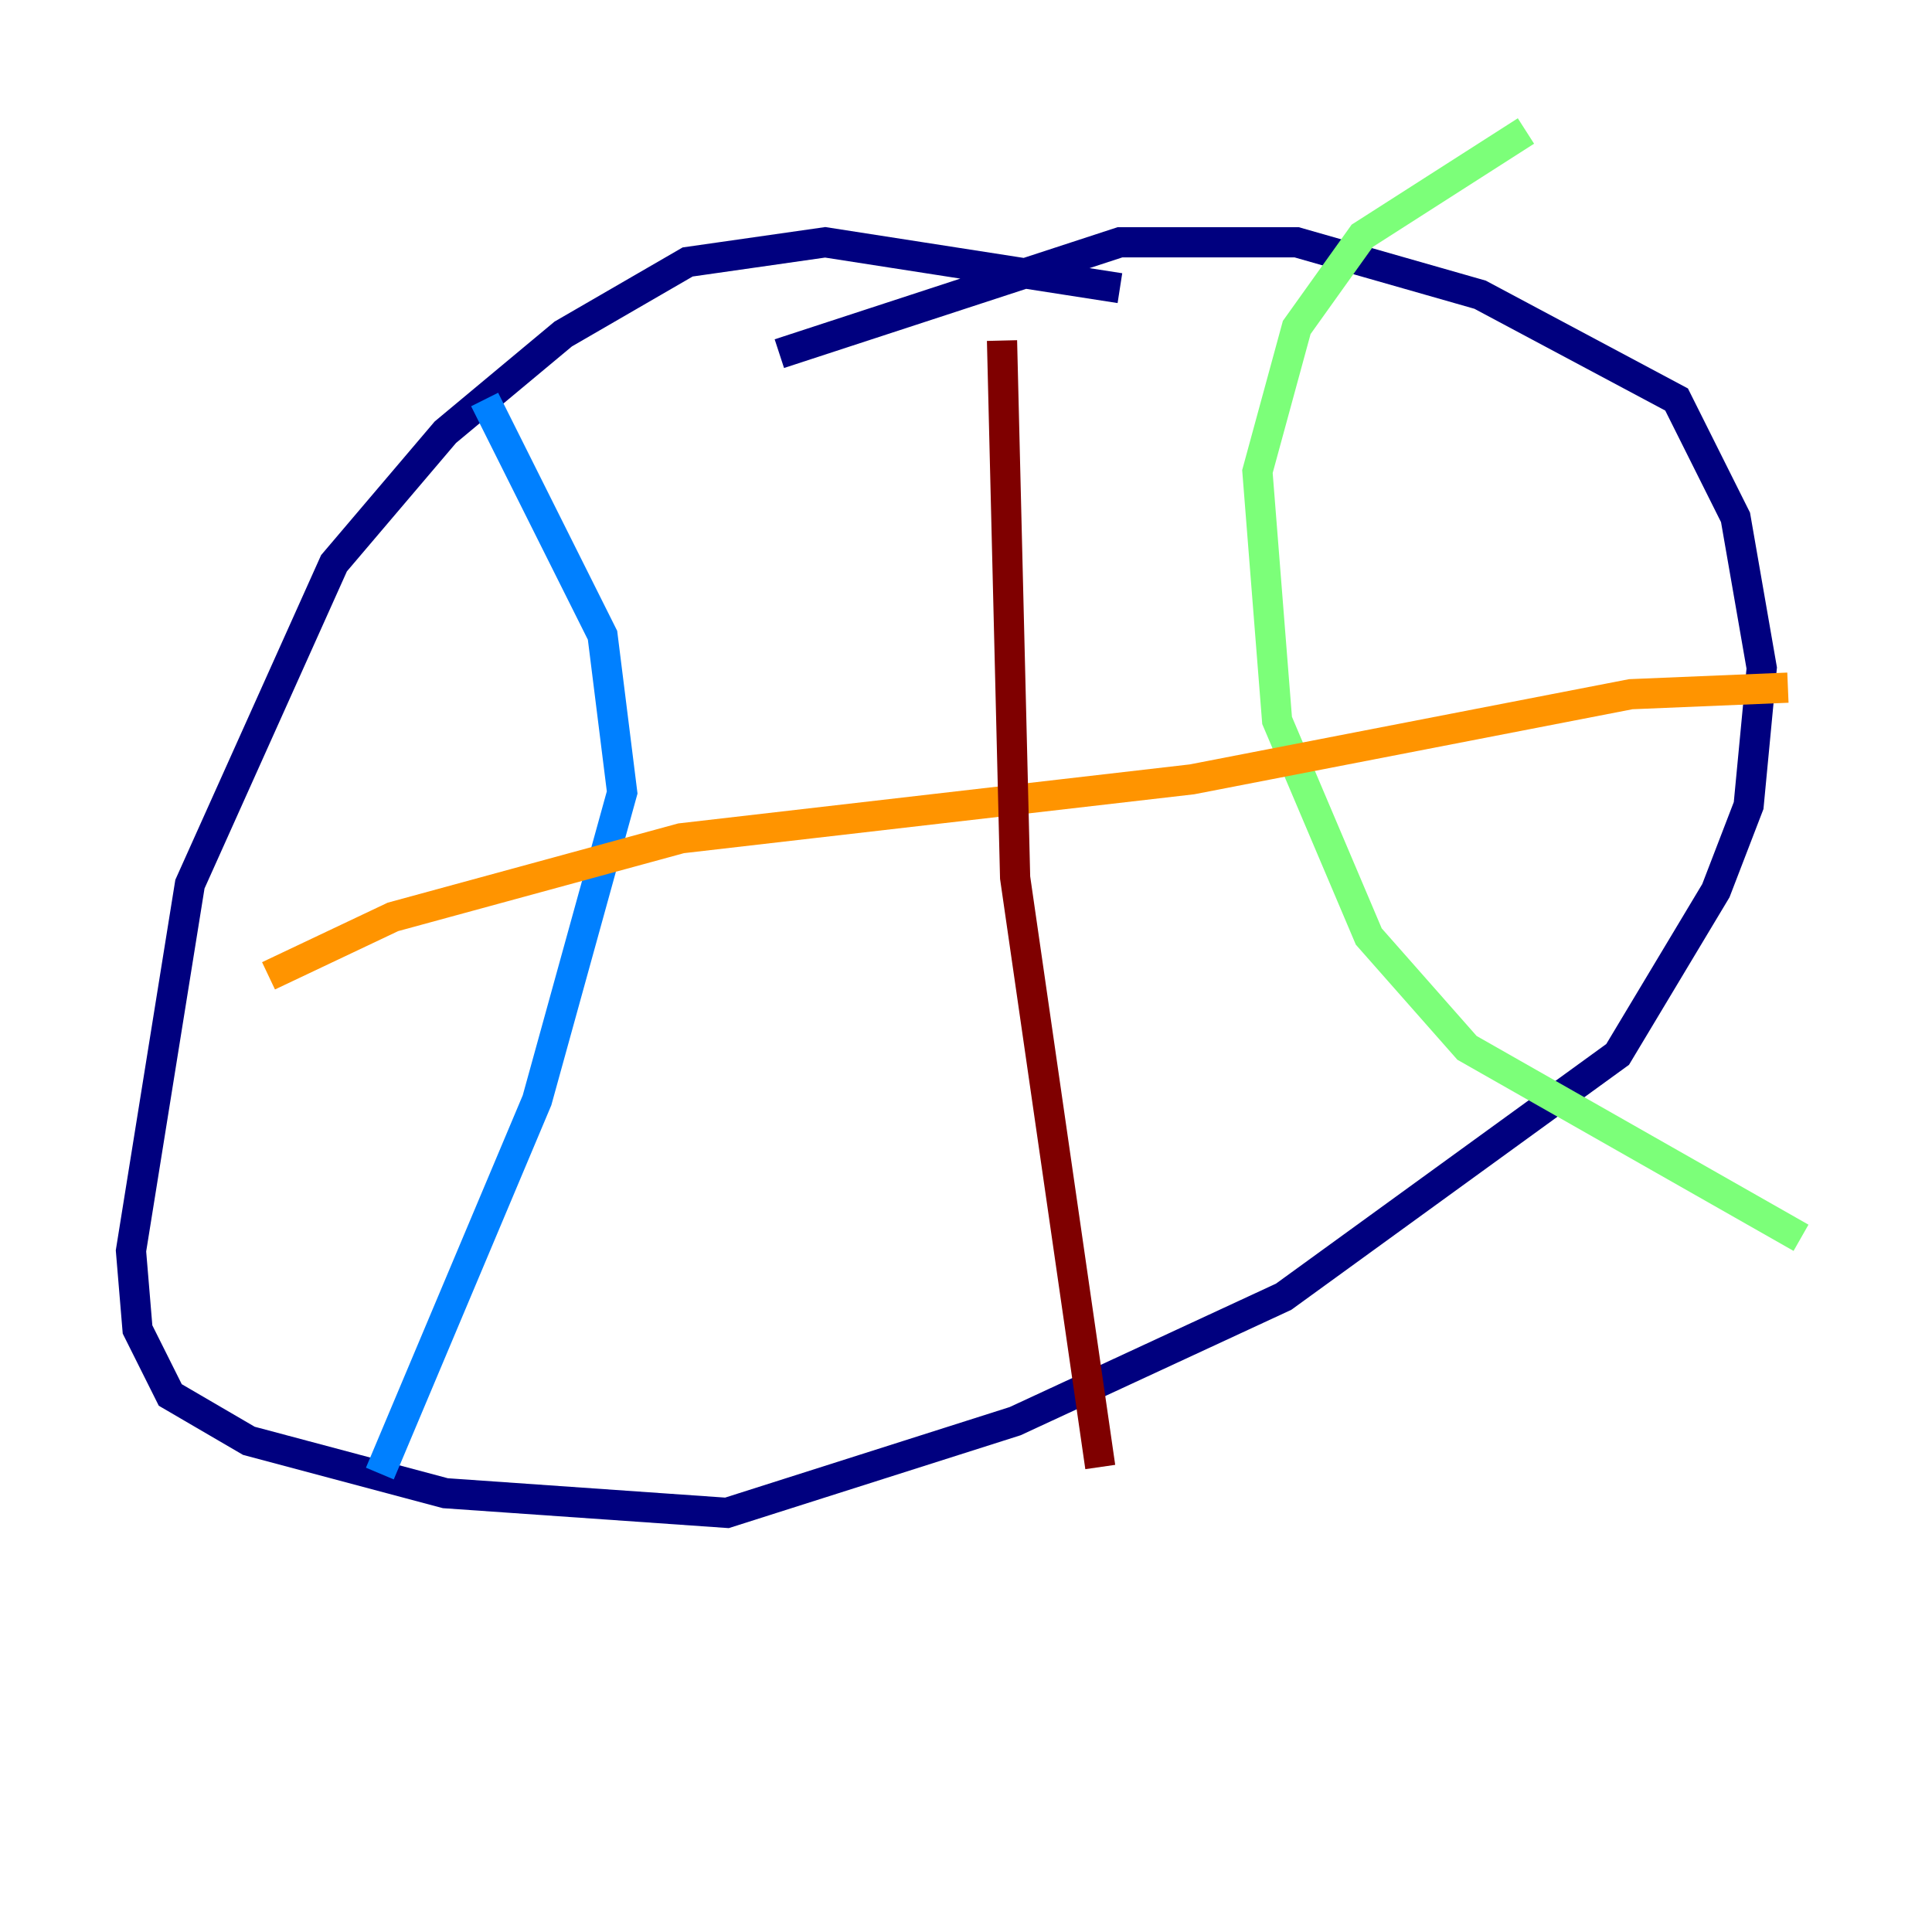 <?xml version="1.0" encoding="utf-8" ?>
<svg baseProfile="tiny" height="128" version="1.2" viewBox="0,0,128,128" width="128" xmlns="http://www.w3.org/2000/svg" xmlns:ev="http://www.w3.org/2001/xml-events" xmlns:xlink="http://www.w3.org/1999/xlink"><defs /><polyline fill="none" points="74.197,19.091 54.671,16.054 45.559,17.356 37.315,22.129 29.505,28.637 22.129,37.315 12.583,58.576 8.678,82.875 9.112,88.081 11.281,92.42 16.488,95.458 29.505,98.929 48.163,100.231 67.254,94.156 85.044,85.912 107.173,69.858 113.681,59.01 115.851,53.37 116.719,44.258 114.983,34.278 111.078,26.468 98.061,19.525 85.912,16.054 74.197,16.054 51.634,23.43" stroke="#00007f" stroke-width="2" /><polyline fill="none" points="25.166,97.627 35.58,72.895 41.22,52.502 39.919,42.088 32.108,26.468" stroke="#0080ff" stroke-width="2" /><polyline fill="none" points="119.322,82.007 97.193,69.424 90.685,62.047 84.61,47.729 83.308,31.241 85.912,21.695 90.251,15.62 101.098,8.678" stroke="#7cff79" stroke-width="2" /><polyline fill="none" points="17.79,64.651 26.034,60.746 45.125,55.539 78.969,51.634 108.041,45.993 118.454,45.559" stroke="#ff9400" stroke-width="2" /><polyline fill="none" points="72.895,97.193 67.254,58.142 66.386,22.563" stroke="#7f0000" stroke-width="2" /></svg>